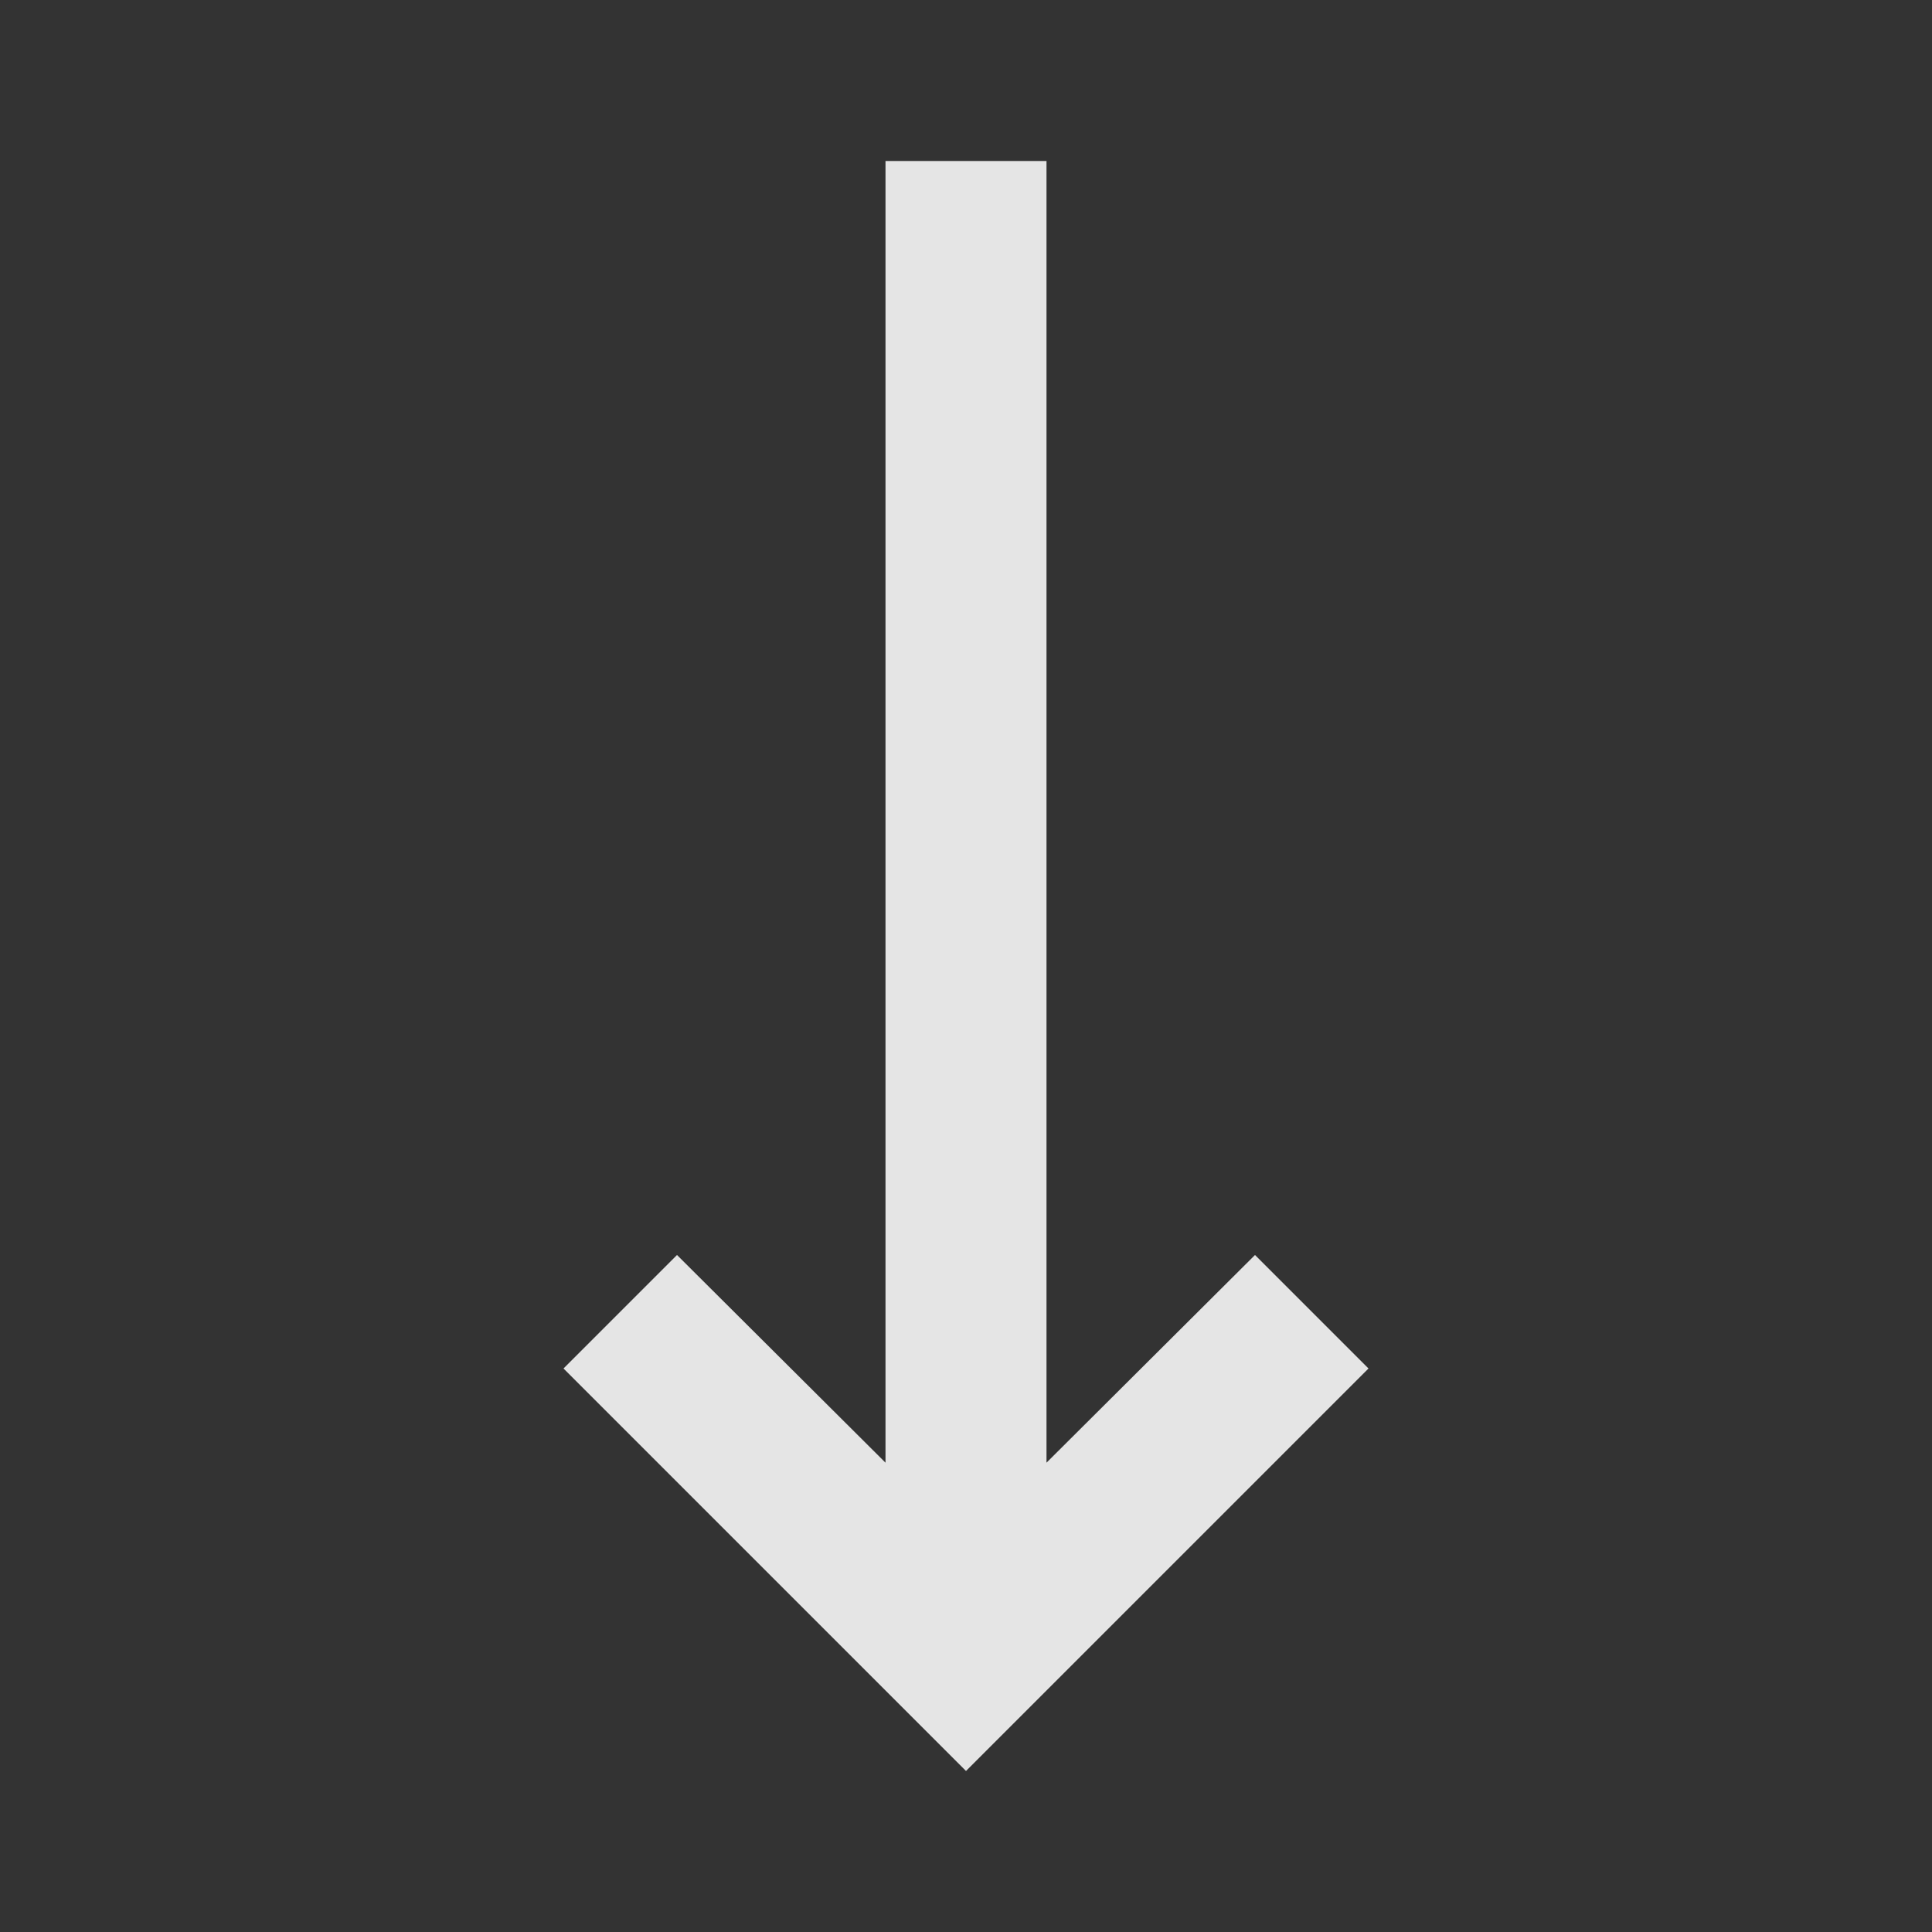 <svg width="24" height="24" viewBox="0 0 24 24" fill="none" xmlns="http://www.w3.org/2000/svg">
<rect x="0" y="0" width="24" height="24" fill="#333333" stroke="none"/>
<mask id="mask0_2429_31842" style="mask-type:alpha" x="0" y="0" width="24" height="24">
<rect width="24" height="24" fill="white"/>
</mask>
<g mask="url(#mask0_2429_31842)">
<path d="M8.41 15.59L7 17L12 22L17 17L15.59 15.59L13 18.17V2H11V18.17L8.41 15.59Z" fill="white" fill-opacity="0.87"/>
</g>
</svg>
